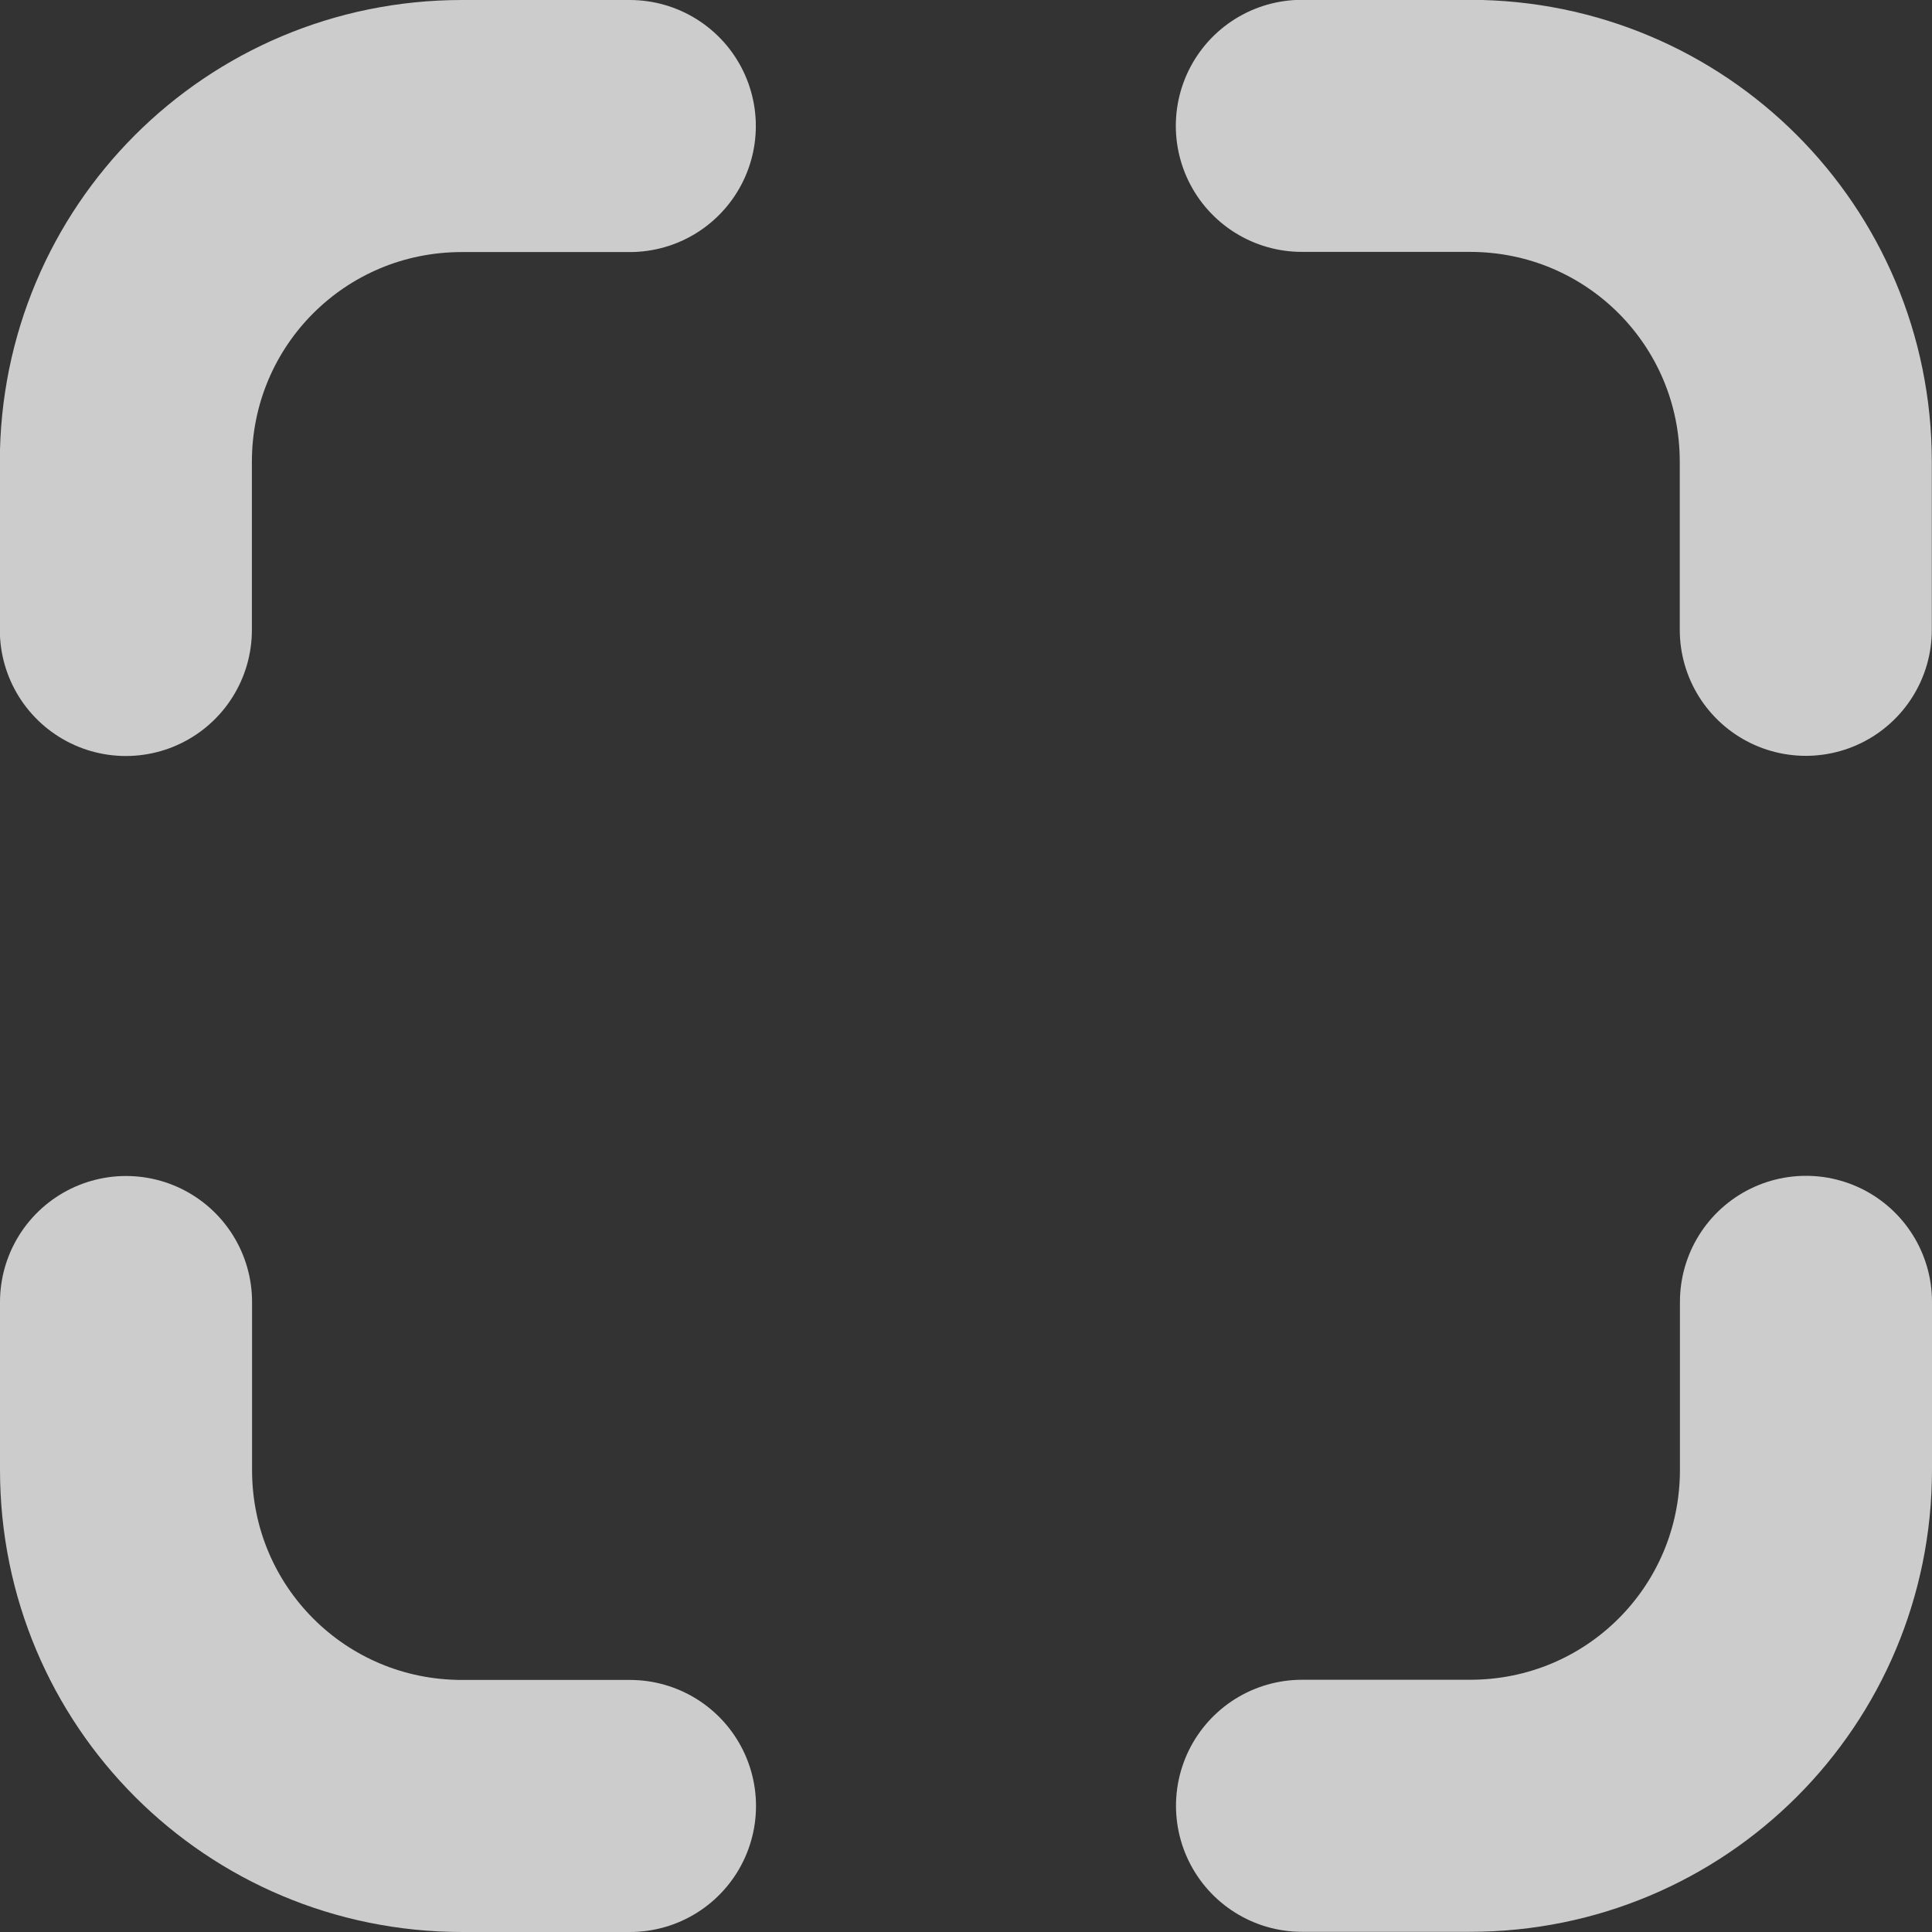 <?xml version="1.0" encoding="UTF-8"?>
<svg width="23.001" height="23.001" fill="#000000" version="1.1" viewBox="0 0 11.068 11.068" xml:space="preserve" xmlns="http://www.w3.org/2000/svg"><rect x="0" y="0" width="11.068" height="11.068" fill="#333333" stroke="none"/><g transform="translate(-.241 -.241)" fill="none" stroke="#fff" stroke-linecap="round" stroke-linejoin="round" stroke-opacity=".747" stroke-width="1.444">

<path d="m0.962 3.85v-0.962c0-1.066 0.858-1.925 1.925-1.925l0.962-1e-8"/><path d="m3.85 10.587h-0.962c-1.066 0-1.925-0.858-1.925-1.925l-1e-8 -0.962"/><path d="m10.587 7.699v0.962c0 1.066-0.858 1.925-1.925 1.925h-0.962"/><path d="m7.699 0.962h0.962c1.066 0 1.925 0.858 1.925 1.925v0.962"/></g></svg>
